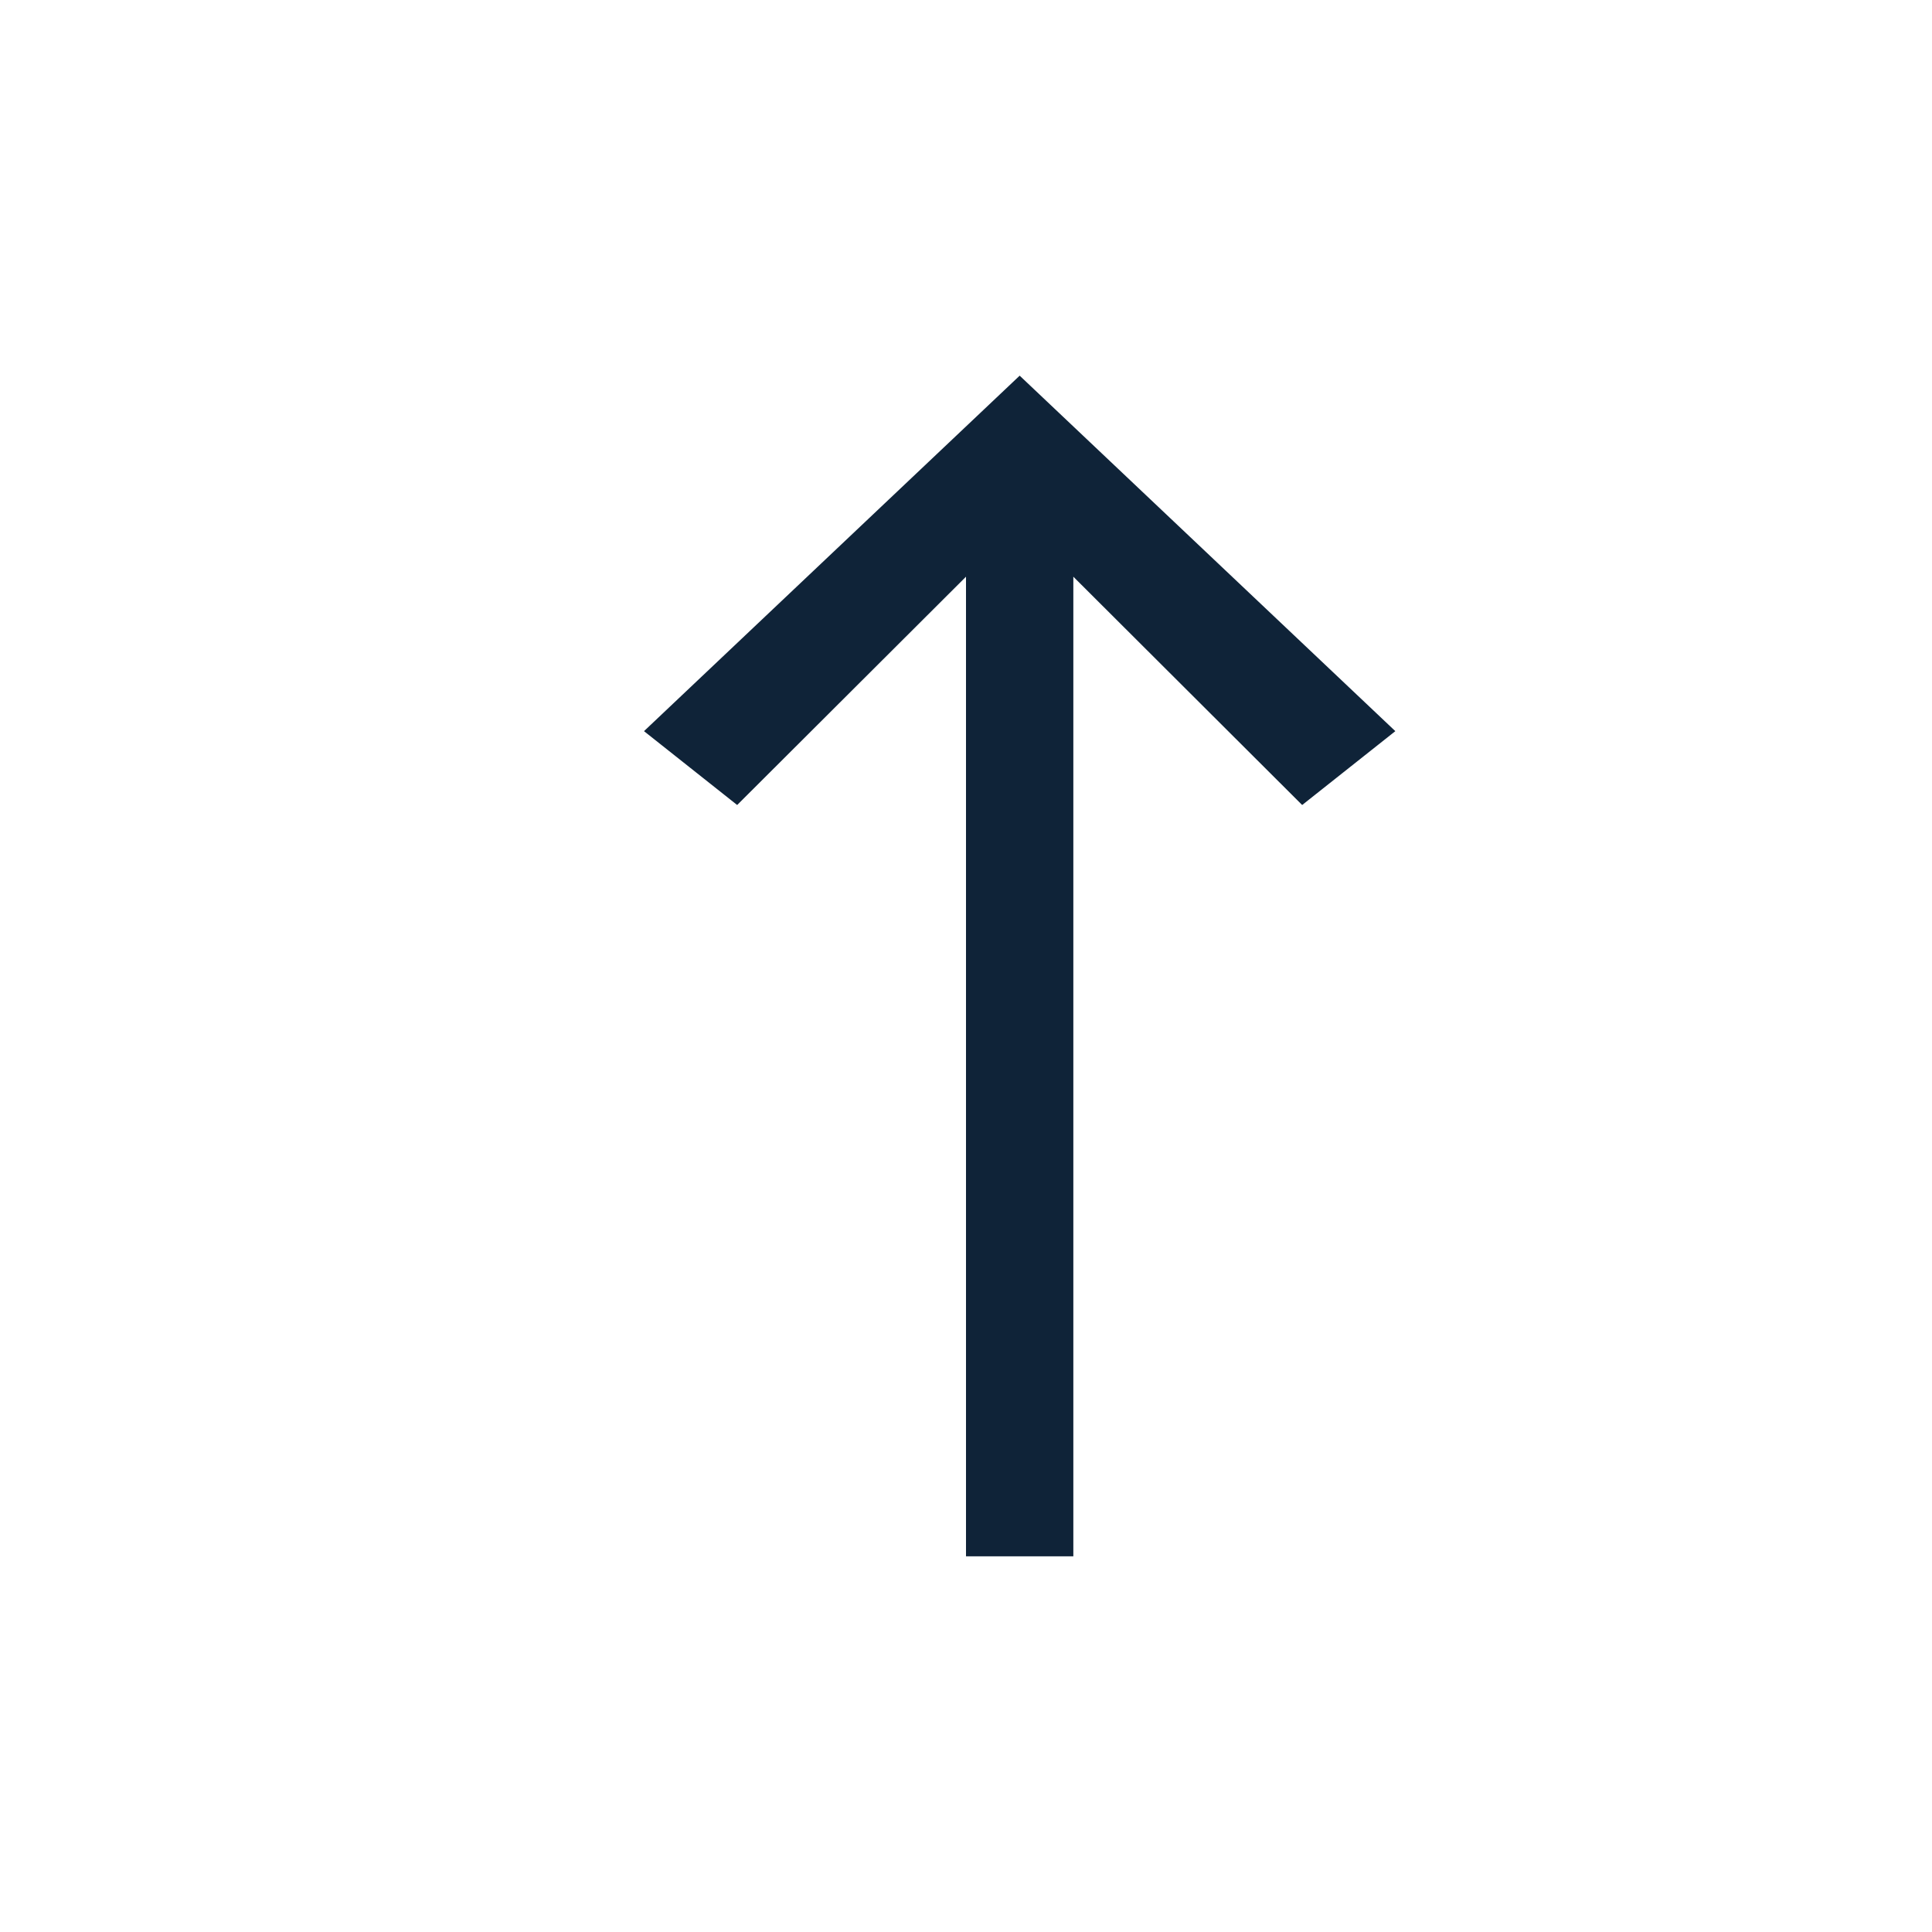 <?xml version="1.0" encoding="UTF-8"?>
<svg width="18px" height="18px" viewBox="0 0 18 18" version="1.1" xmlns="http://www.w3.org/2000/svg" xmlns:xlink="http://www.w3.org/1999/xlink">
    <!-- Generator: Sketch 48.2 (47327) - http://www.bohemiancoding.com/sketch -->
    <title>icon_arrow_top__s__black</title>
    <desc>Created with Sketch.</desc>
    <defs></defs>
    <g id="set" stroke="none" stroke-width="1" fill="none" fill-rule="evenodd">
        <g id="icon_arrow_top__s__black">
            <rect id="_ph_" x="0" y="0" width="18" height="18"></rect>
            <g id="art" transform="translate(6, 3)" fill="#0F2338" fill-rule="nonzero">
                <path d="M4,9.627 L6.132,7.5 L7,8.188 L3.5,11.5 L0,8.188 L0.868,7.5 L3,9.627 L3,0.5 L4,0.5 L4,9.627 Z" id="arrow" transform="translate(3.5, 6) rotate(-180) translate(-3.5, -6) "></path>
            </g>
        </g>
    </g>
</svg>